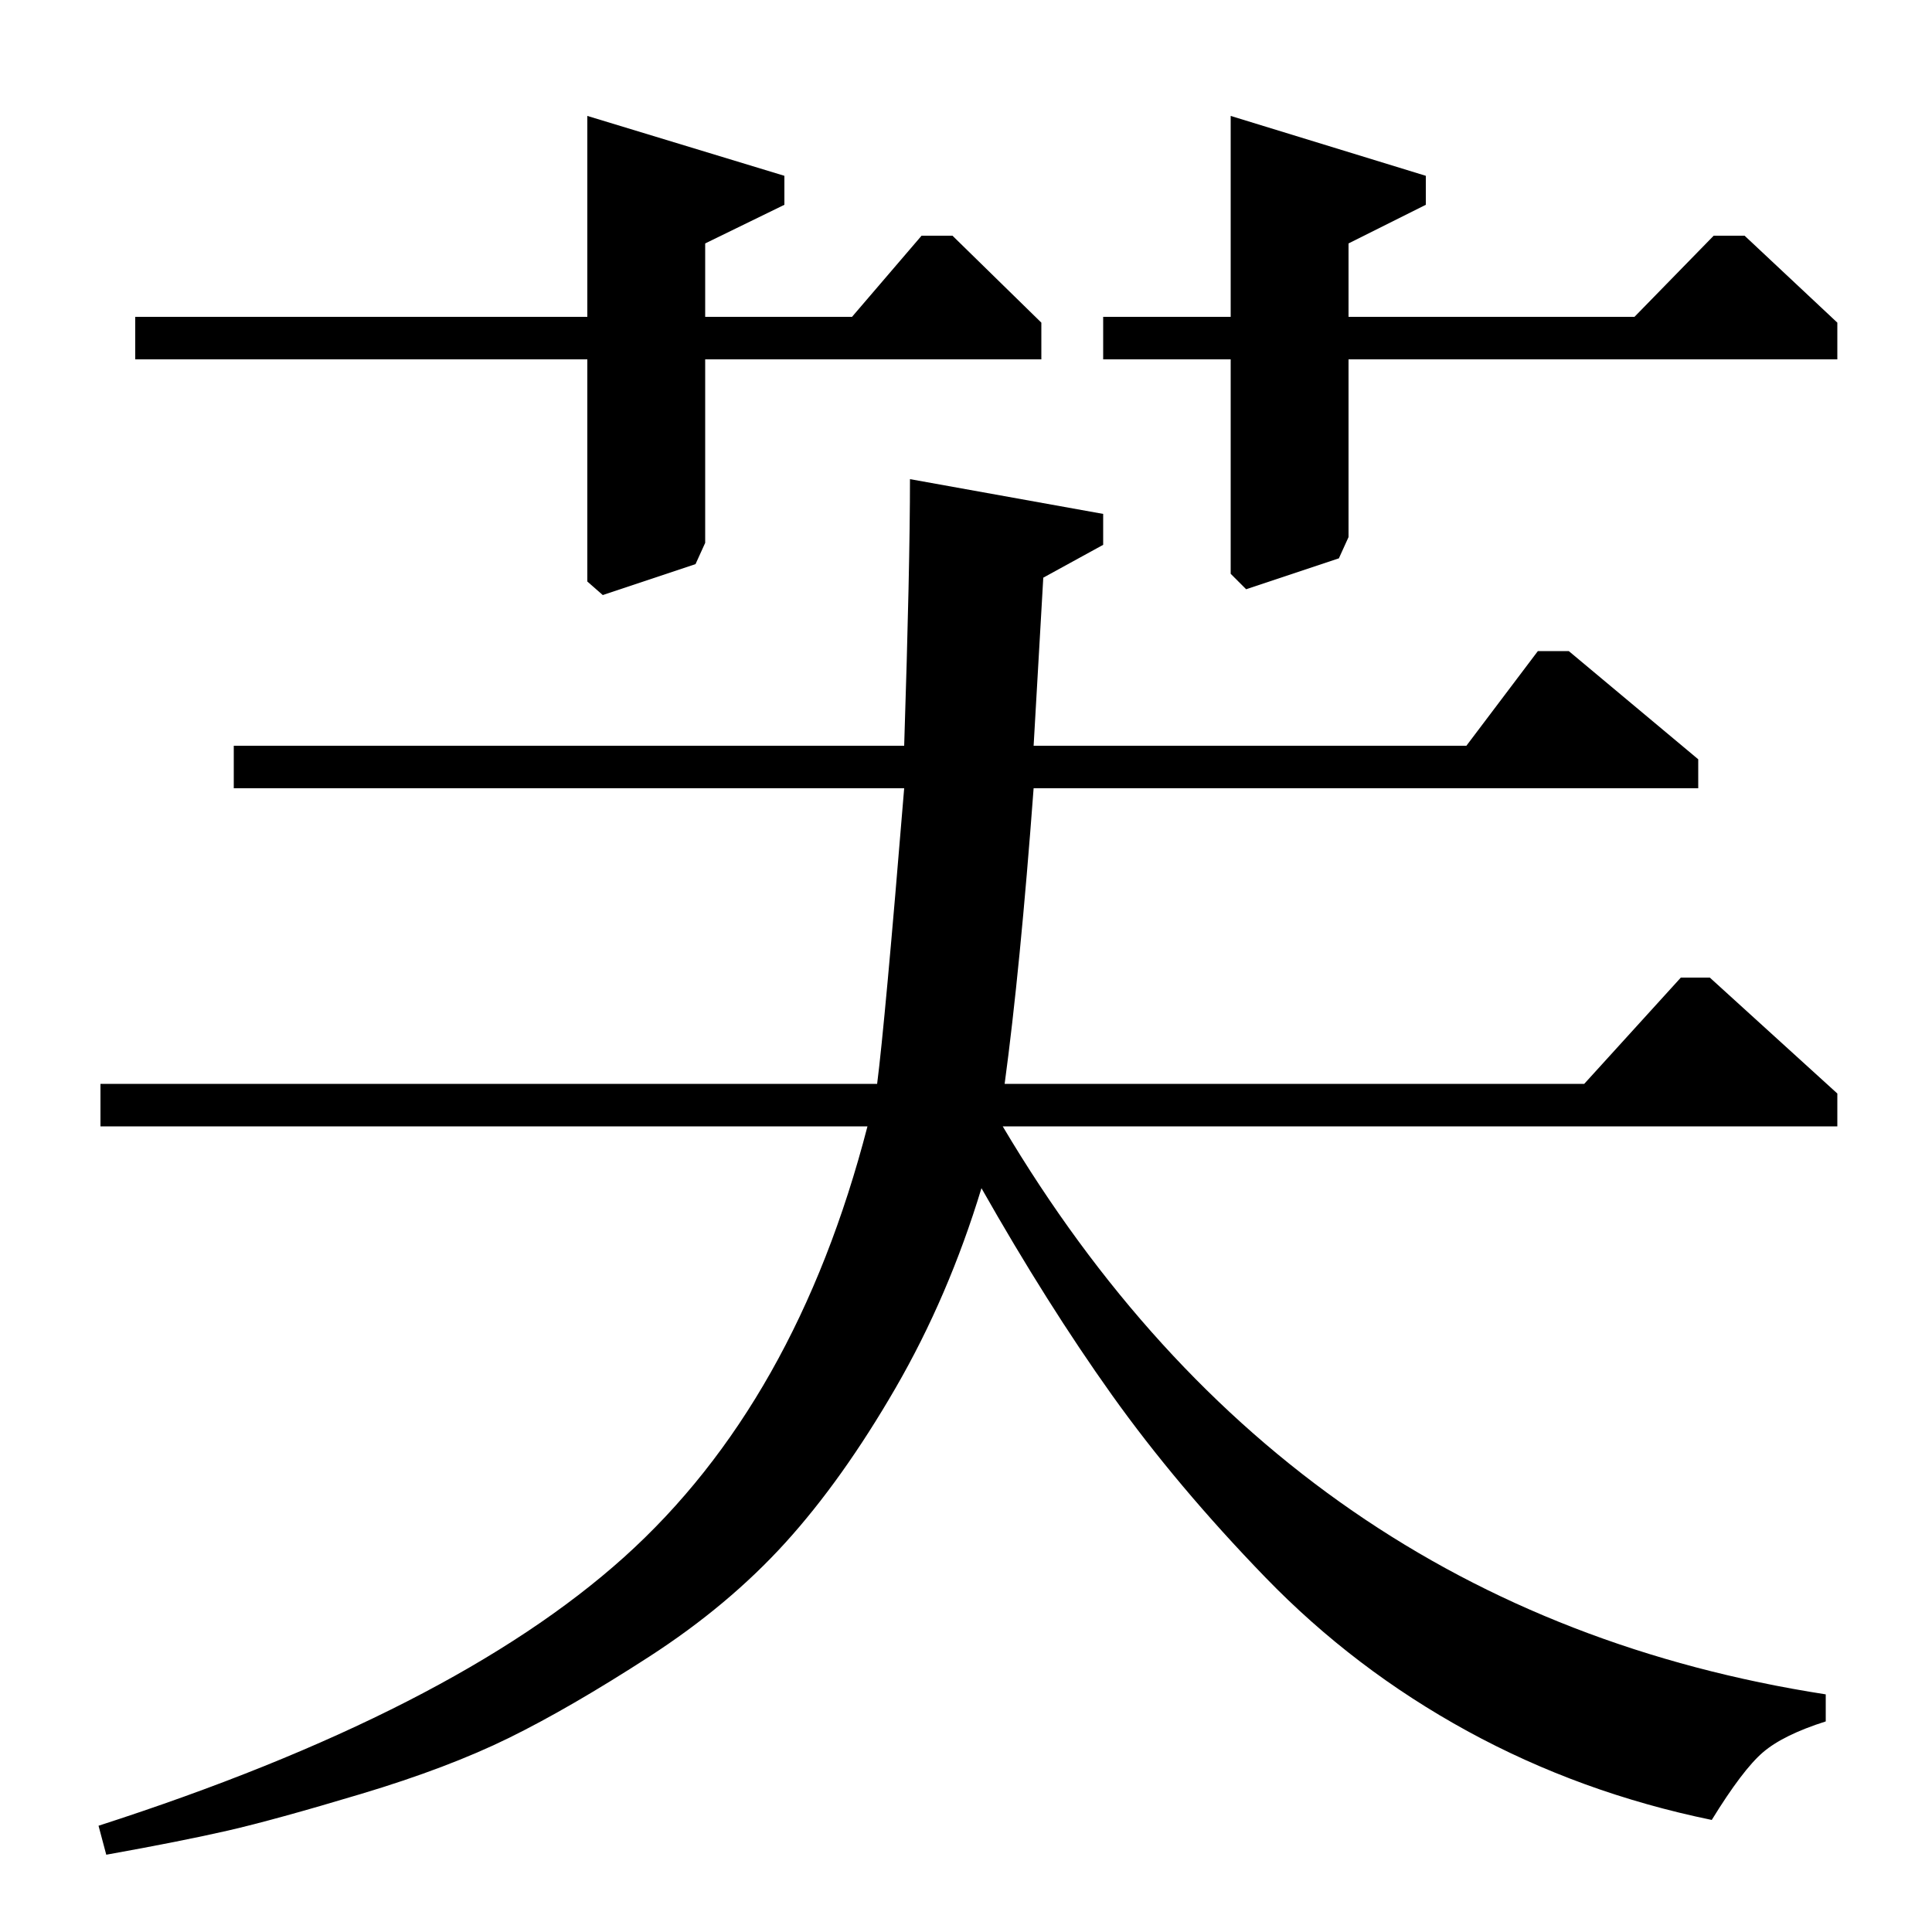<?xml version="1.0" standalone="no"?>
<!DOCTYPE svg PUBLIC "-//W3C//DTD SVG 1.1//EN" "http://www.w3.org/Graphics/SVG/1.1/DTD/svg11.dtd" >
<svg xmlns="http://www.w3.org/2000/svg" xmlns:xlink="http://www.w3.org/1999/xlink" version="1.1" viewBox="0 -140 1000 1000">
  <g transform="matrix(1 0 0 -1 0 860)">
   <path fill="currentColor"
d="M879 592h-344q-7 -94 -15 -153h300l50 55h15l66 -60v-17h-432q149 -251 426 -294v-14q-22 -7 -32.5 -16t-26.5 -35q-68 14 -126.5 46t-104.5 79.5t-79.5 94.5t-67.5 107q-17 -56 -44.5 -103.5t-57 -80t-70.5 -59t-72.5 -42t-76.5 -29t-69 -19t-63 -12.5l-4 15
q183 59 272 139t126 223h-397v22h402q4 31 14 153h-347v22h347q3 93 3 138l100 -18v-16l-31 -17l-5 -87h224l37 49h16l67 -56v-15zM846 836l41 42h16l48 -45v-19h-253v-92l-5 -11l-48 -16l-8 8v111h-66v22h66v104l101 -31v-15l-40 -20v-38h148zM441 836l36 42h16l46 -45v-19
h-174v-95l-5 -11l-48 -16l-8 7v115h-234v22h234v104l102 -31v-15l-41 -20v-38h76z" />
  </g>

</svg>
